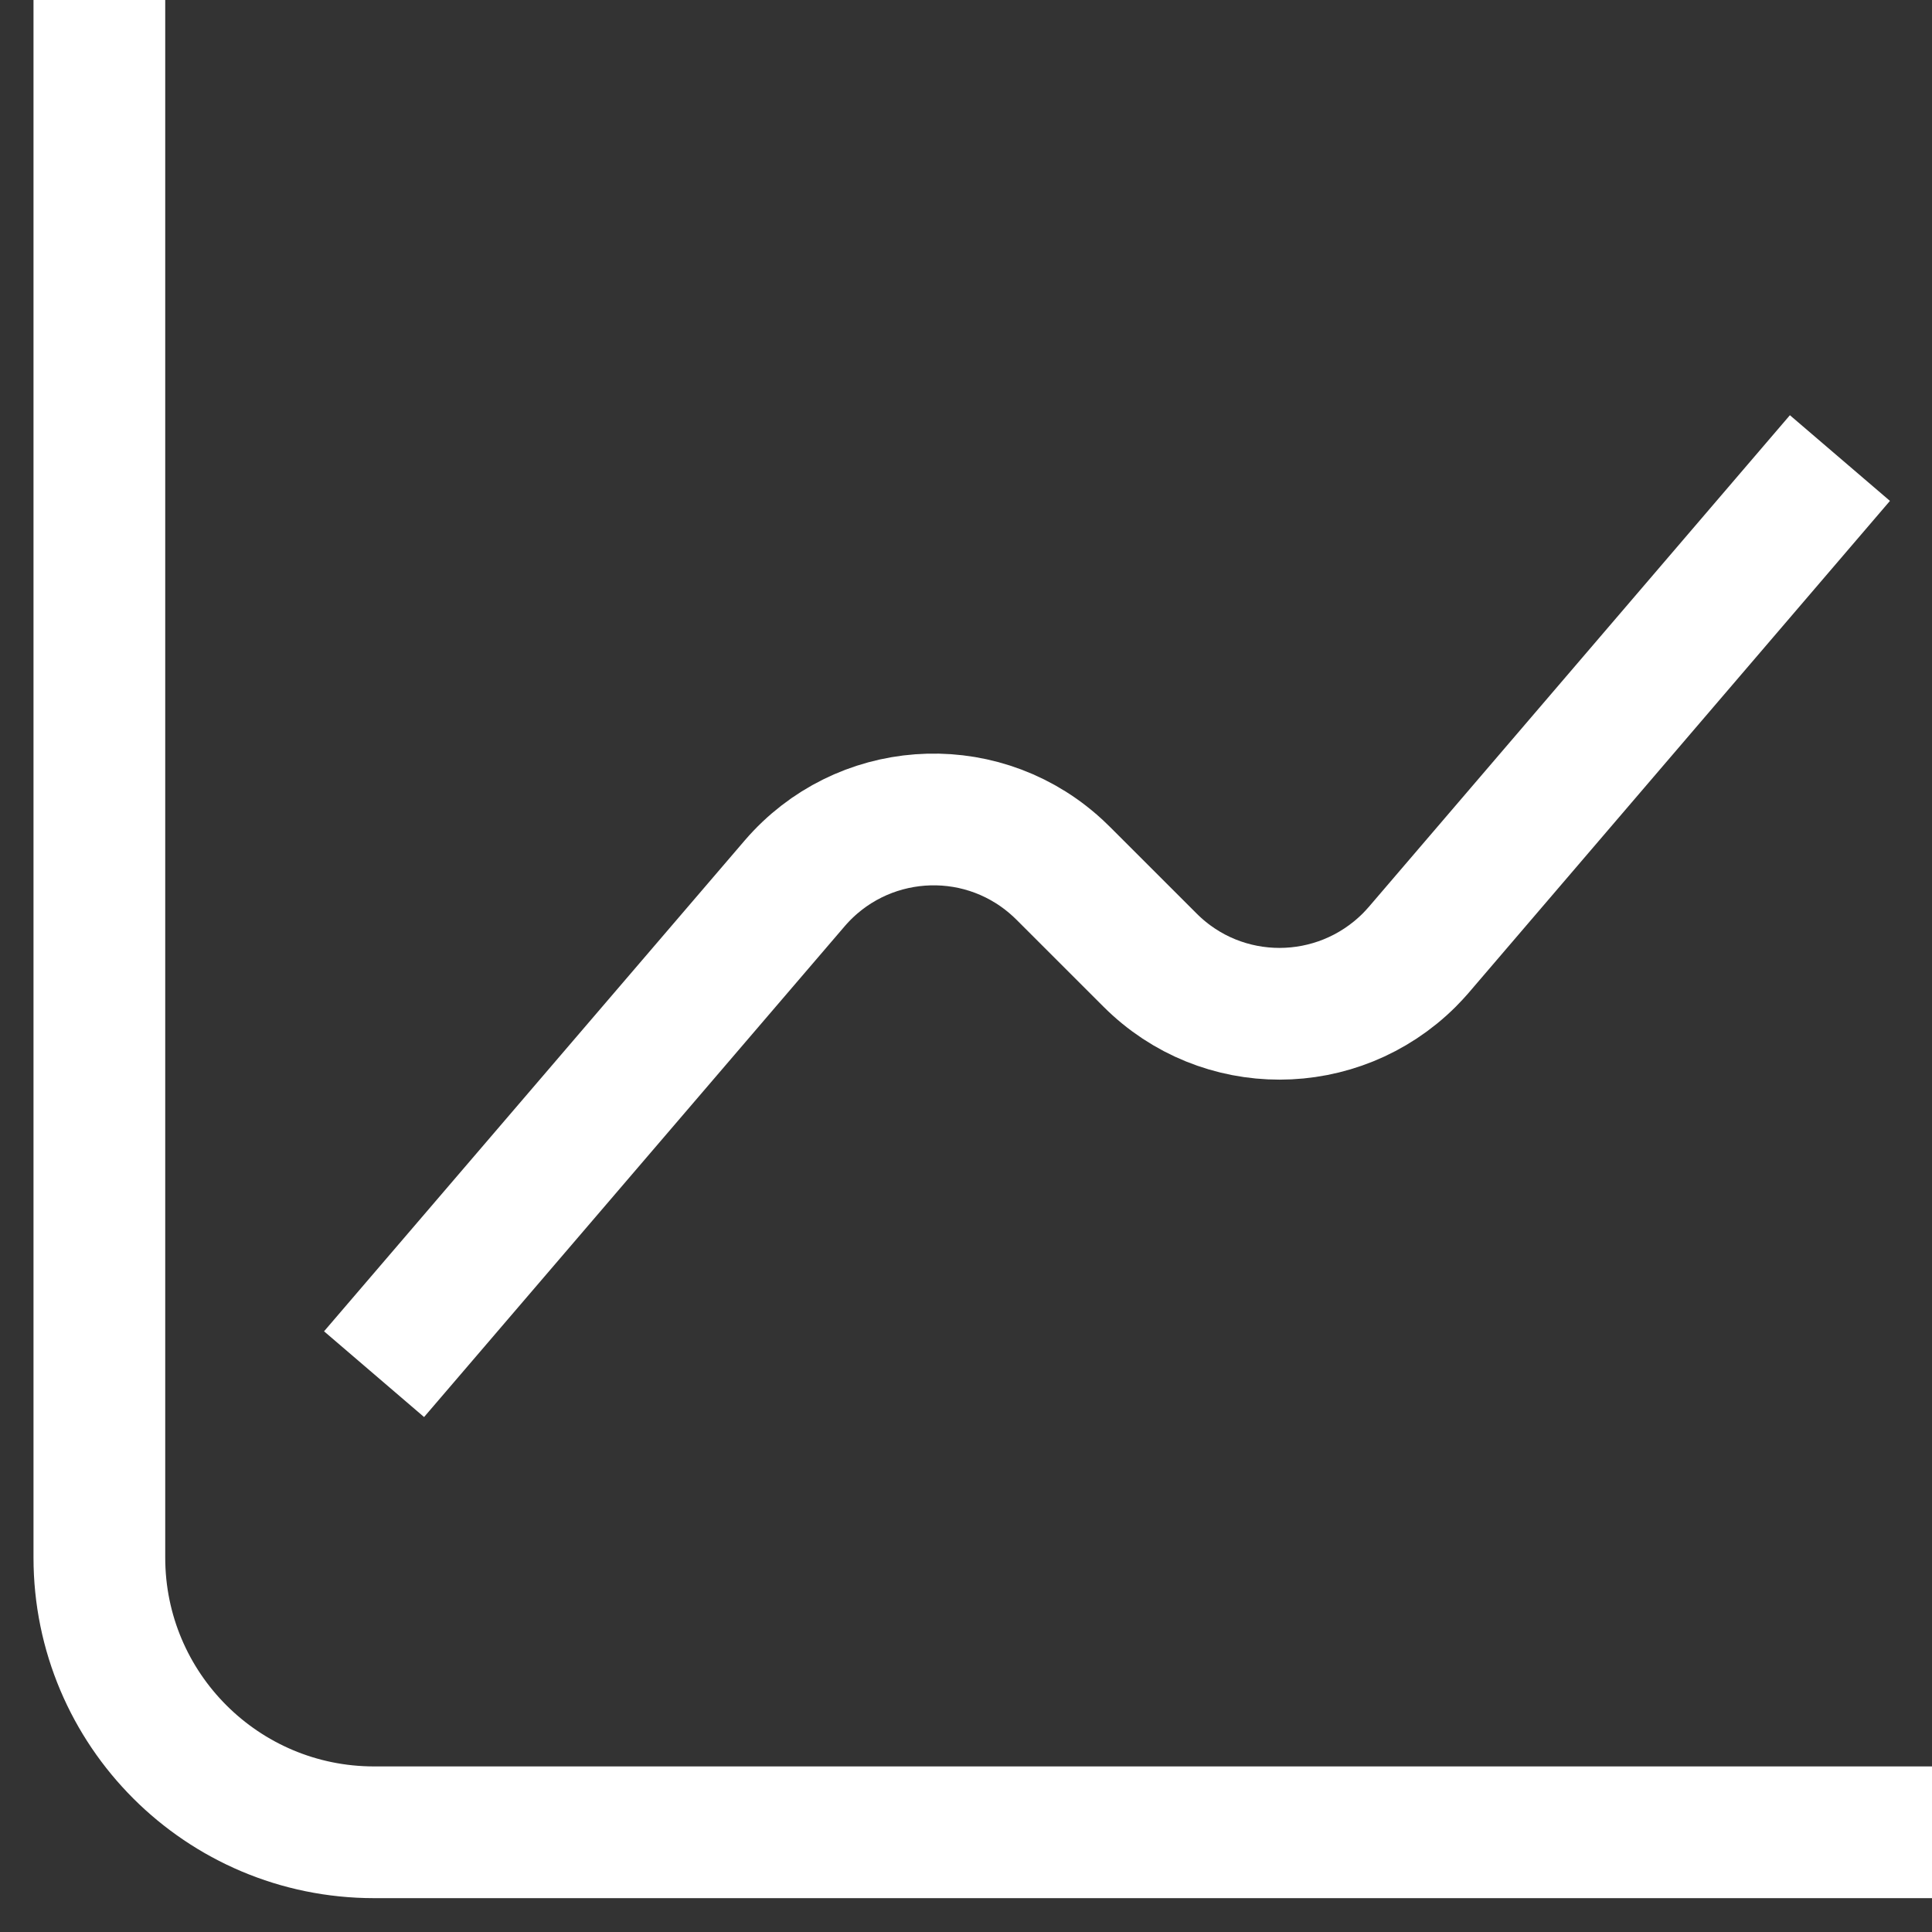 
<svg width="44" height="44" viewBox="0 0 44 44" fill="none" xmlns="http://www.w3.org/2000/svg">
<rect x="0" y="0" width="44" height="44" fill="#333333" stroke="none"/>
<path d="M2.263 0V35.473C2.263 38.933 5.067 41.729 8.519 41.729H44" stroke="#ffffff" stroke-width="3" stroke-miterlimit="10"/>
<path d="M8.519 31.296L18.101 20.115C19.608 18.364 22.243 18.17 23.986 19.677C24.062 19.744 24.138 19.812 24.213 19.888L26.192 21.866C27.825 23.5 30.461 23.491 32.094 21.866C32.17 21.791 32.237 21.715 32.305 21.639L41.903 10.432" stroke="#ffffff" stroke-width="3" stroke-miterlimit="10"/>
</svg>
